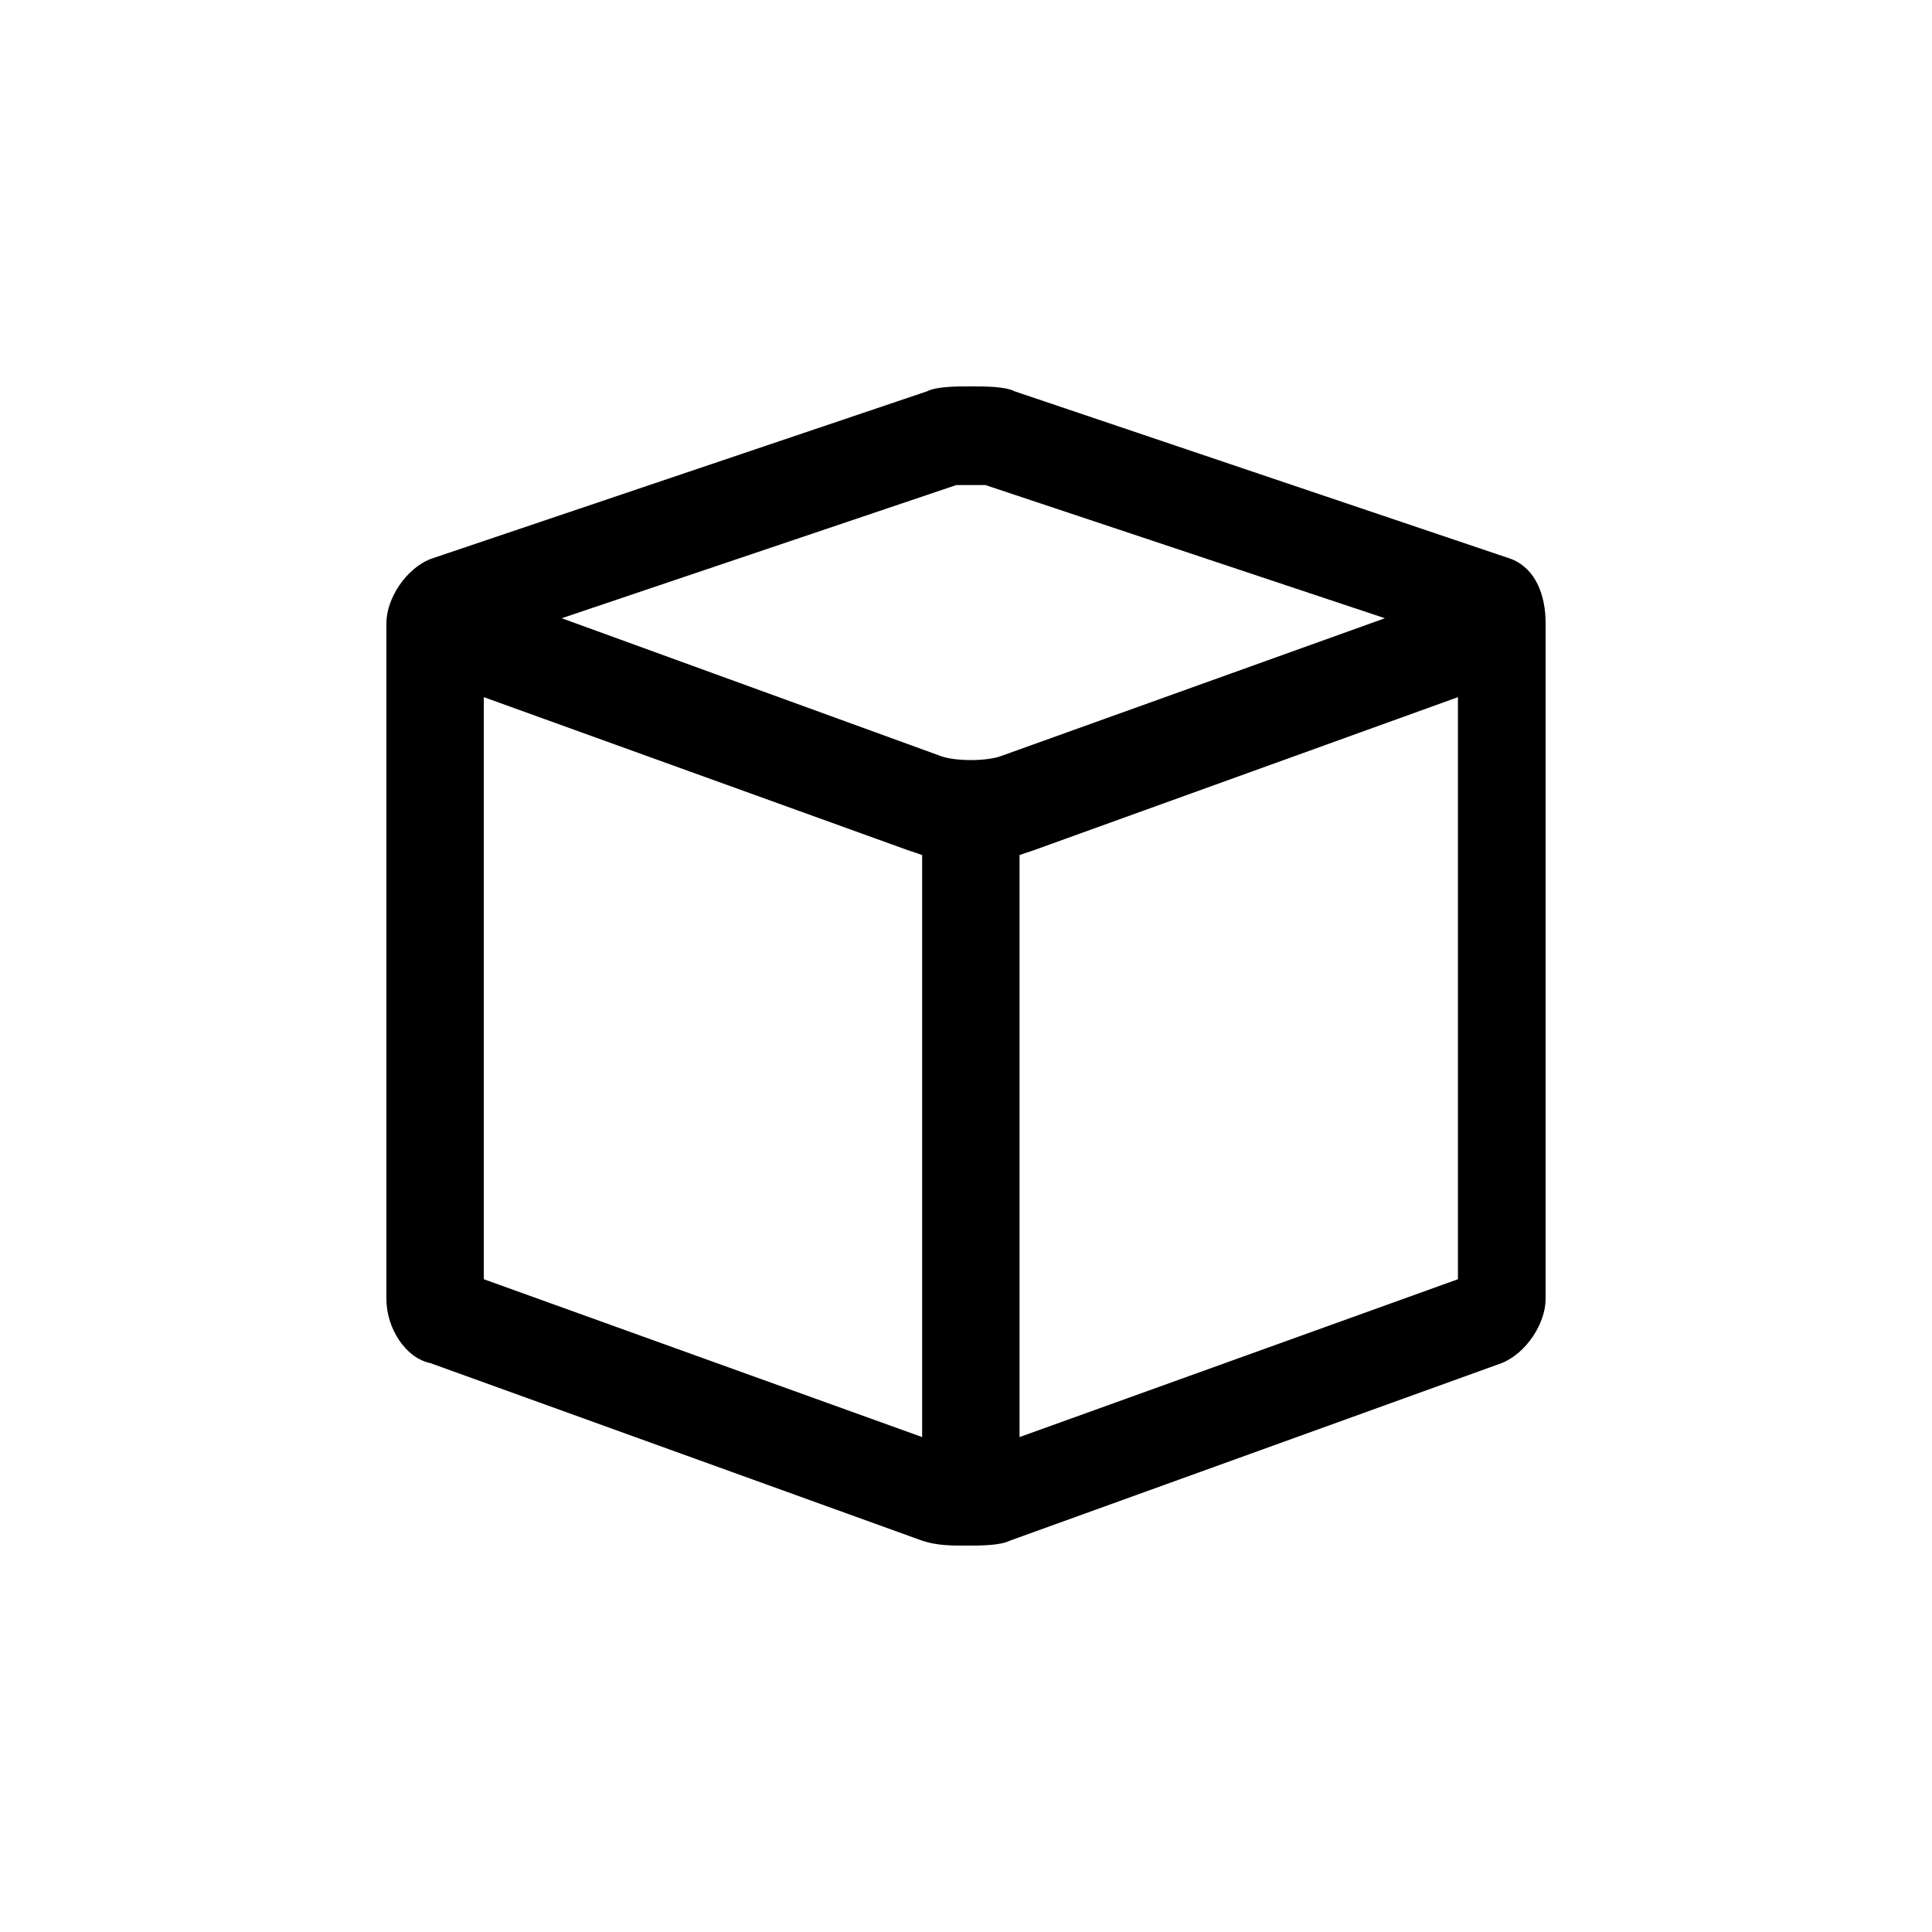 <svg width="40" height="40" viewBox="0 0 40 40" fill="none" xmlns="http://www.w3.org/2000/svg">
<path d="M31.294 11.575L21.008 8.102C20.807 8 20.403 8 20.101 8C19.798 8 19.395 8 19.193 8.102L8.908 11.575C8.403 11.779 8 12.392 8 12.902V26.894C8 27.506 8.403 28.119 8.908 28.221L19.092 31.898C19.395 32 19.698 32 20 32C20.302 32 20.706 32 20.908 31.898L31.092 28.221C31.597 28.017 32 27.404 32 26.894V12.902C32 12.325 31.798 11.779 31.294 11.575ZM19.798 10.043C19.798 10.043 19.899 10.043 20.101 10.043C20.302 10.043 20.403 10.043 20.403 10.043L28.672 12.8L20.706 15.66C20.403 15.762 19.798 15.762 19.496 15.66L11.63 12.8L19.798 10.043ZM10.017 14.434L18.79 17.6L19.092 17.702V29.753L10.017 26.485V14.434ZM21.109 29.753V17.702L21.412 17.6L30.185 14.434V26.485L21.109 29.753Z" fill="colorPrimary"/>
</svg>
